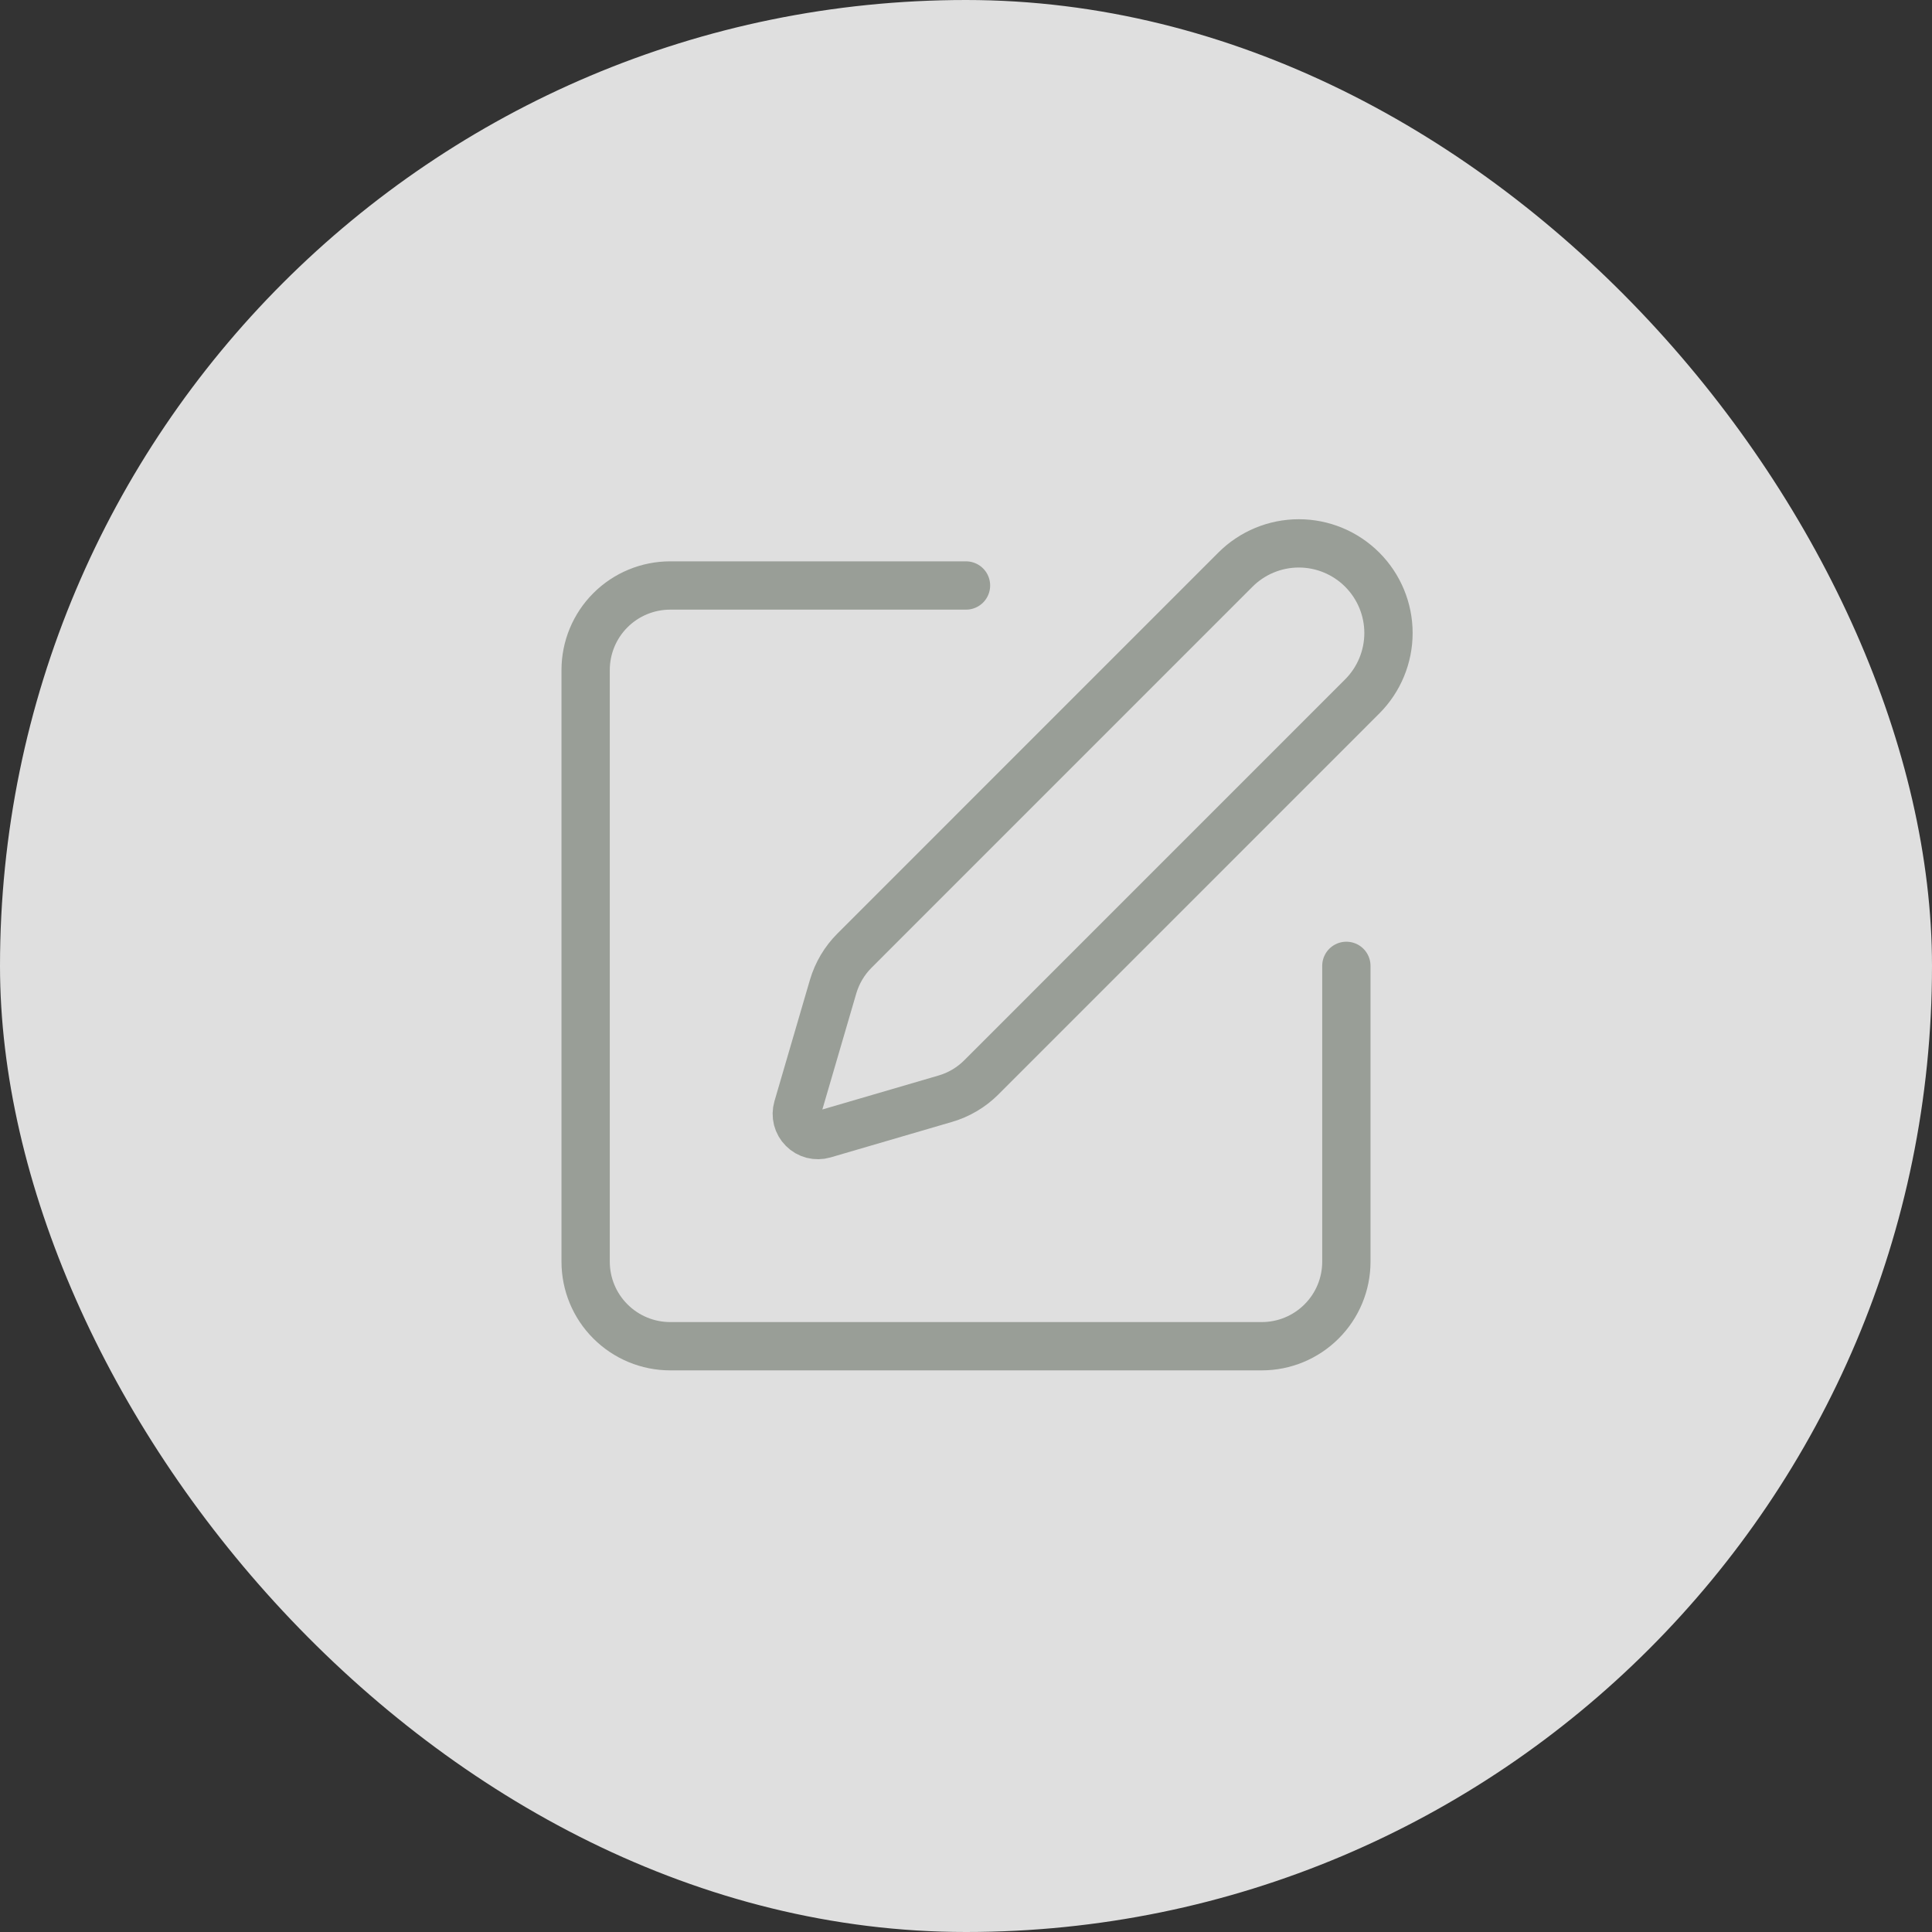 <svg width="40" height="40" viewBox="0 0 40 40" fill="none" xmlns="http://www.w3.org/2000/svg">
<rect x="0" y="0" width="40" height="40" fill="#333333" stroke="none"/>
<rect width="40" height="40" rx="20" fill="#FDFDFD" fill-opacity="0.85"/>
<path d="M20 12.122H13.875C13.411 12.122 12.966 12.306 12.638 12.634C12.309 12.963 12.125 13.408 12.125 13.872V26.122C12.125 26.586 12.309 27.031 12.638 27.359C12.966 27.687 13.411 27.872 13.875 27.872H26.125C26.589 27.872 27.034 27.687 27.362 27.359C27.691 27.031 27.875 26.586 27.875 26.122V19.997" stroke="#999E97" stroke-linecap="round" stroke-linejoin="round"/>
<path d="M25.578 11.794C25.926 11.446 26.398 11.25 26.891 11.25C27.383 11.25 27.855 11.446 28.203 11.794C28.551 12.142 28.747 12.614 28.747 13.106C28.747 13.598 28.551 14.071 28.203 14.419L20.317 22.306C20.109 22.514 19.852 22.666 19.57 22.748L17.056 23.483C16.981 23.505 16.901 23.506 16.825 23.487C16.749 23.467 16.68 23.428 16.625 23.372C16.569 23.317 16.53 23.247 16.51 23.171C16.491 23.095 16.492 23.016 16.514 22.94L17.249 20.426C17.332 20.145 17.484 19.888 17.692 19.681L25.578 11.794Z" stroke="#999E97" stroke-linecap="round" stroke-linejoin="round"/>
</svg>
